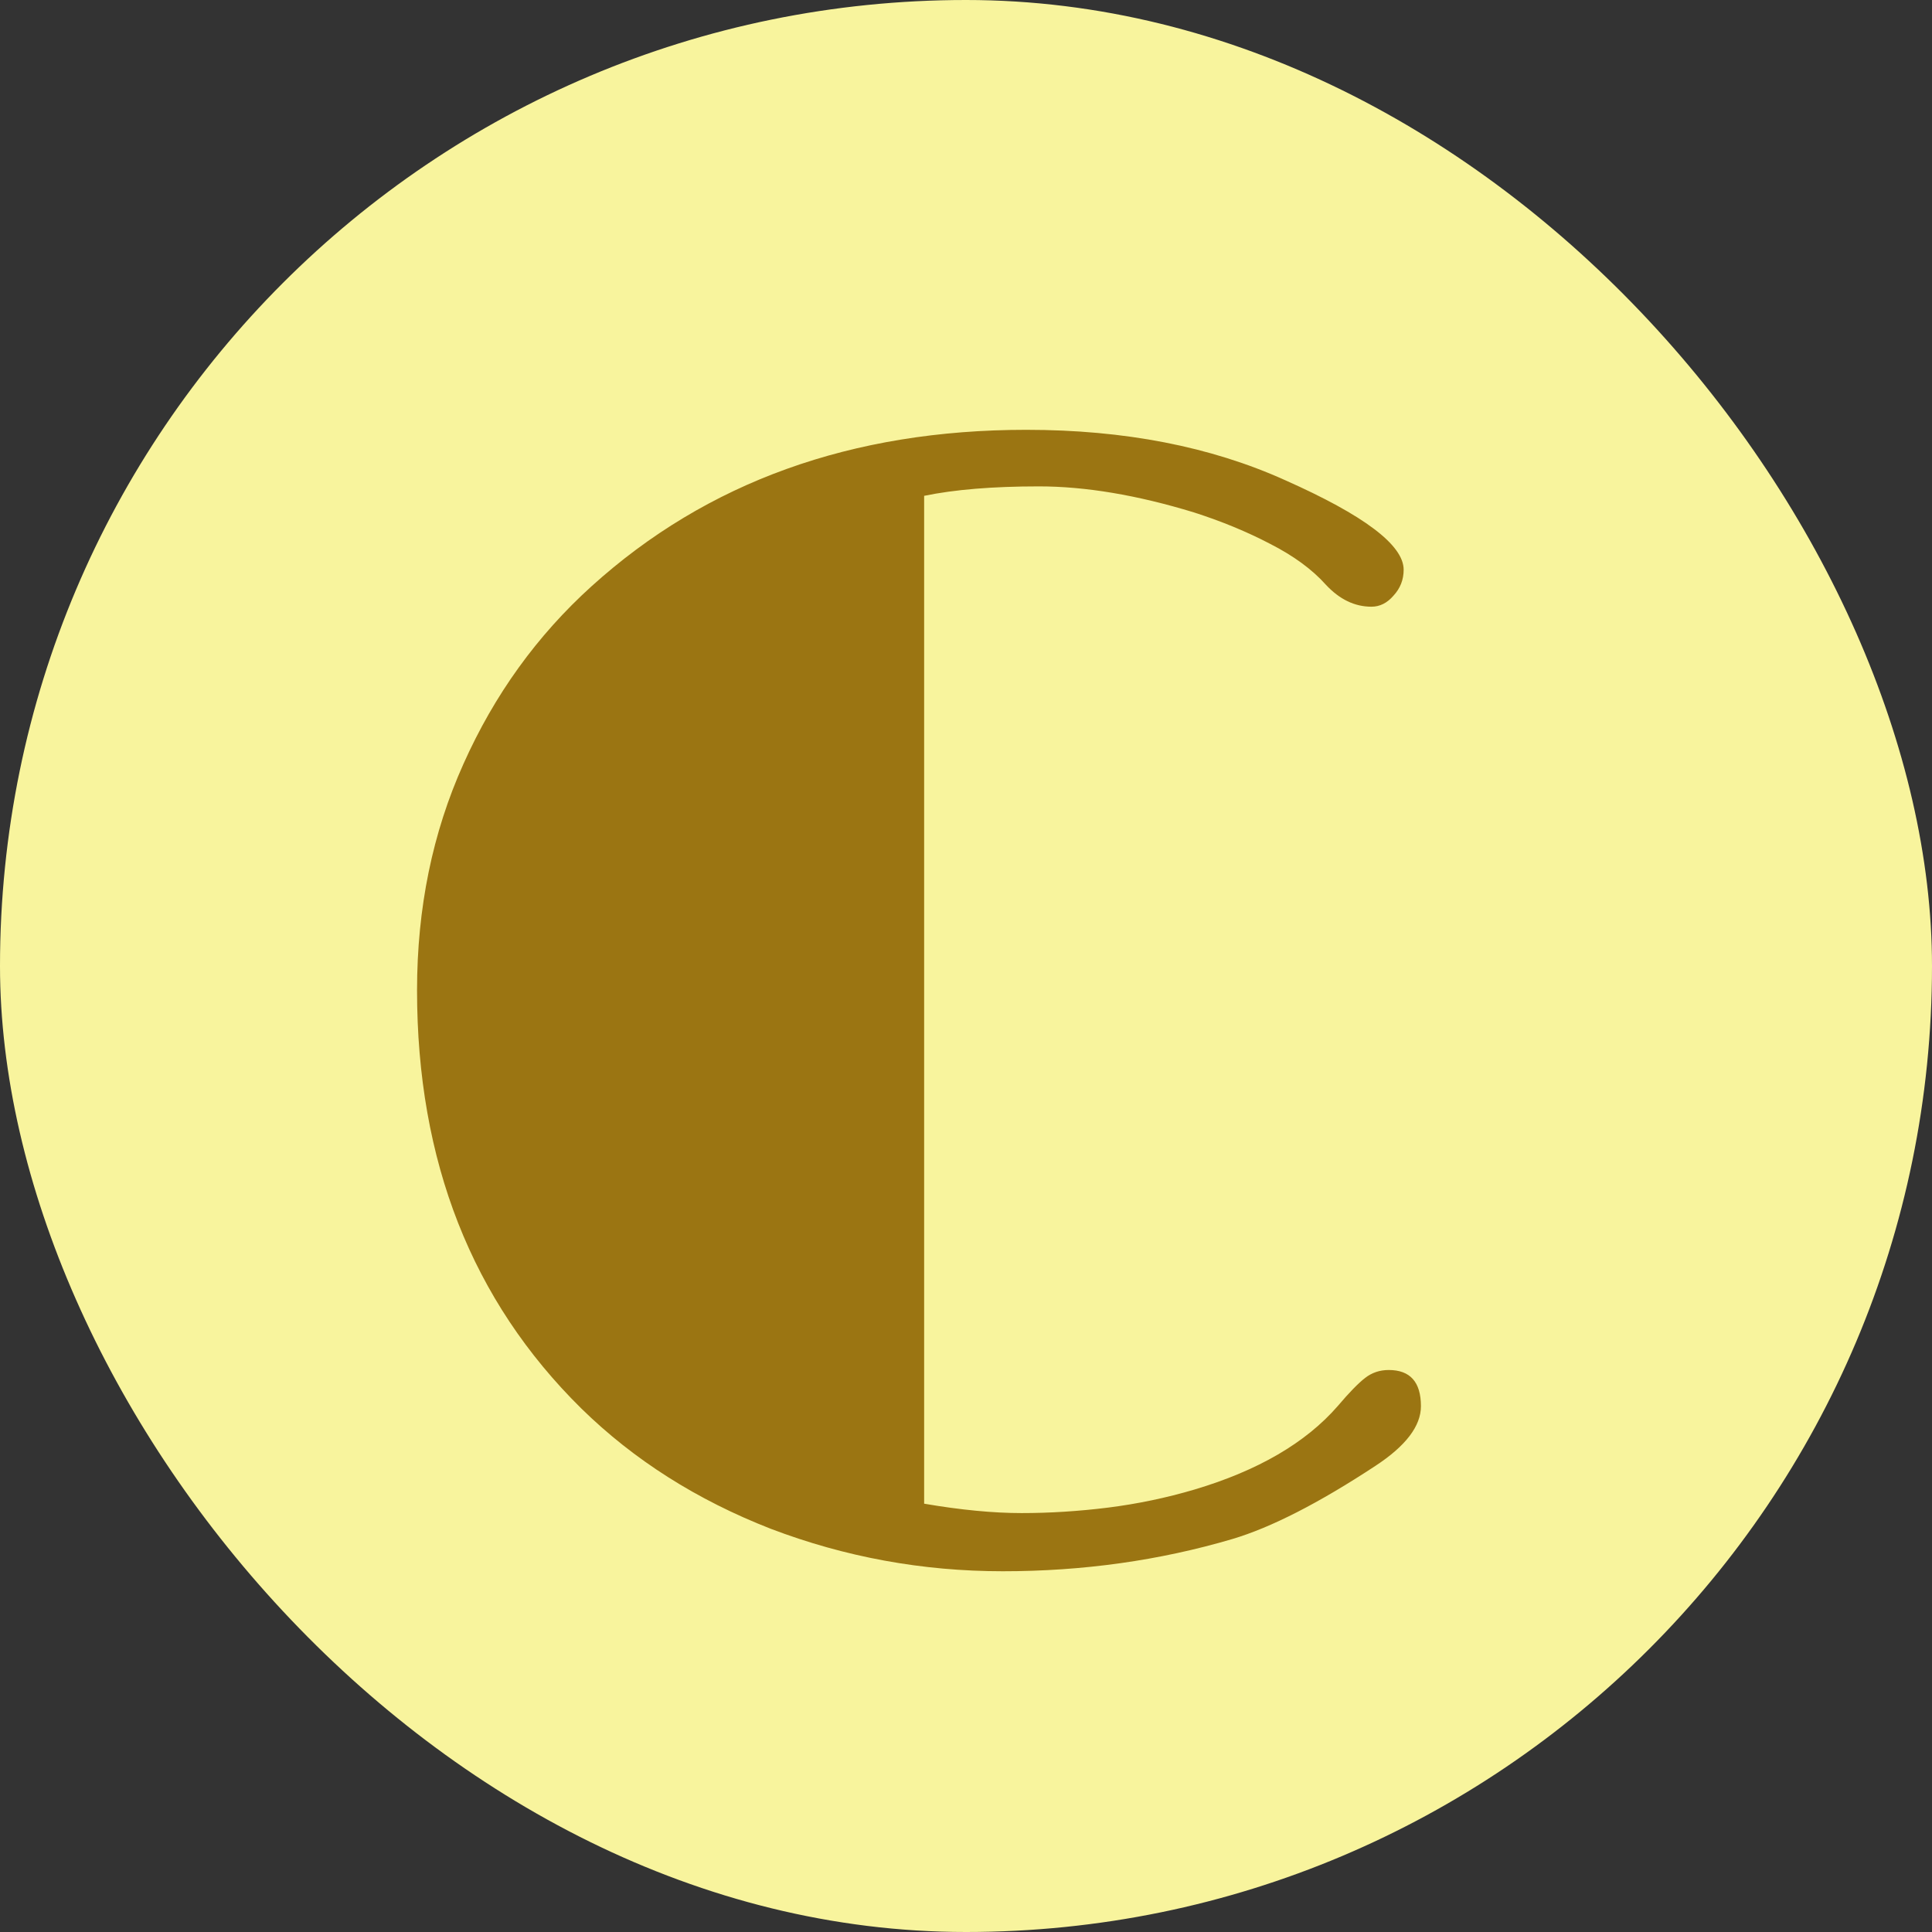 <svg width="36" height="36" viewBox="0 0 36 36" fill="none" xmlns="http://www.w3.org/2000/svg">
<rect x="0" y="0" width="36" height="36" fill="#333333" stroke="none"/>
<rect width="36" height="36" rx="18" fill="#F8F49D"/>
<path d="M25.877 25.528C26.277 25.528 26.477 25.753 26.477 26.202C26.477 26.573 26.194 26.944 25.628 27.315C24.573 28.009 23.685 28.463 22.962 28.678C21.605 29.078 20.179 29.278 18.685 29.278C17.19 29.278 15.75 29.015 14.363 28.487C12.986 27.95 11.81 27.203 10.833 26.246C8.792 24.234 7.771 21.637 7.771 18.453C7.771 16.92 8.06 15.514 8.636 14.234C9.212 12.945 10.008 11.842 11.023 10.924C13.172 8.98 15.872 8.009 19.124 8.009C20.95 8.009 22.557 8.321 23.943 8.946C25.418 9.601 26.155 10.157 26.155 10.616C26.155 10.802 26.092 10.963 25.965 11.1C25.848 11.236 25.711 11.305 25.555 11.305C25.242 11.305 24.959 11.168 24.705 10.895C24.451 10.611 24.105 10.357 23.665 10.133C23.235 9.908 22.762 9.713 22.244 9.547C21.189 9.225 20.227 9.063 19.358 9.063C18.499 9.063 17.786 9.122 17.22 9.239V28.019C17.903 28.136 18.509 28.194 19.036 28.194C19.564 28.194 20.101 28.16 20.648 28.092C21.194 28.023 21.731 27.911 22.259 27.755C23.44 27.403 24.329 26.886 24.925 26.202C25.14 25.948 25.311 25.773 25.438 25.675C25.564 25.577 25.711 25.528 25.877 25.528Z" fill="#9B7512"/>
</svg>
